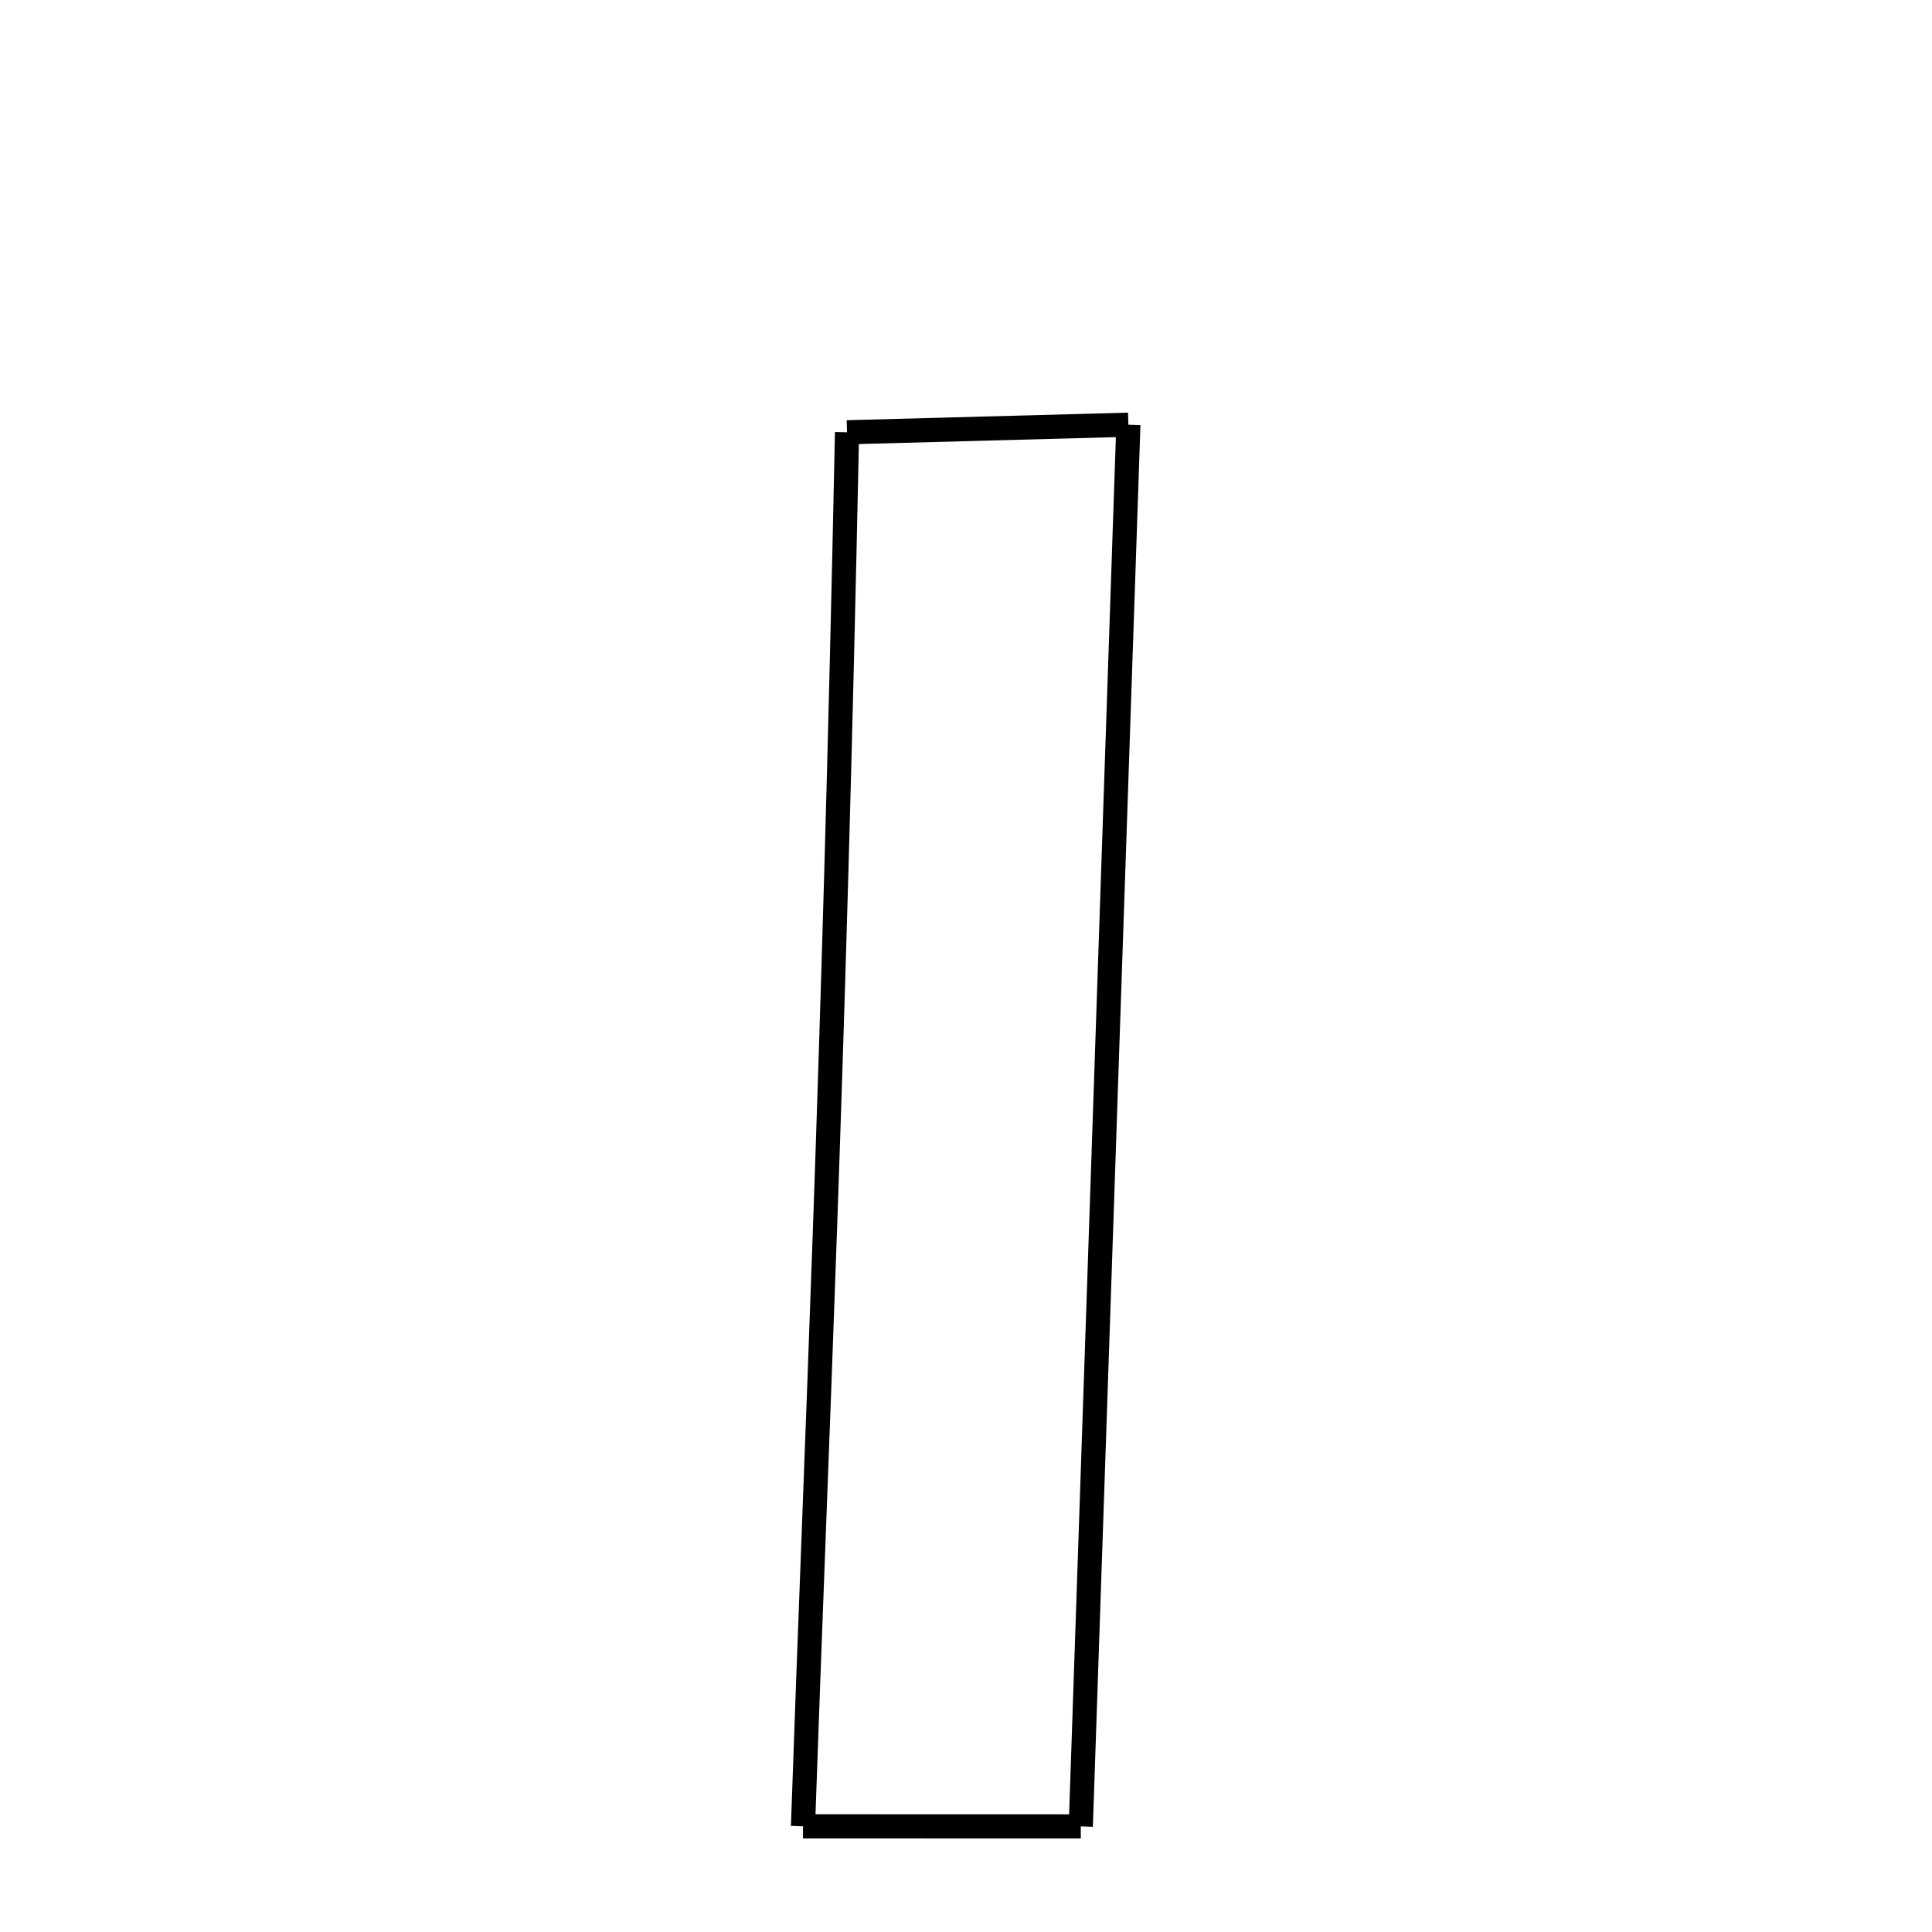 <svg xmlns="http://www.w3.org/2000/svg" xmlns:xlink="http://www.w3.org/1999/xlink" width="50px" height="50px" viewBox="0 0 24 24">
<style type="text/css">
.pen {
	stroke-dashoffset: 0;
	animation-duration: 10s;
	animation-iteration-count: 2;
	animation-timing-function: ease;
}
.path00 {
		stroke-dasharray: 6;
		animation-name: dash00 
}
@keyframes dash00 {
	0.0% {
		stroke-dashoffset: 6;
	}
	8.385% {
		stroke-dashoffset: 0;
	}
}
.path01 {
		stroke-dasharray: 34;
		animation-name: dash01 
}
@keyframes dash01 {
	0%, 8.385% {
		stroke-dashoffset: 34;
	}
	50.17% {
		stroke-dashoffset: 0;
	}
}
.path02 {
		stroke-dasharray: 6;
		animation-name: dash02 
}
@keyframes dash02 {
	0%, 50.17% {
		stroke-dashoffset: 6;
	}
	58.447% {
		stroke-dashoffset: 0;
	}
}
.path03 {
		stroke-dasharray: 34;
		animation-name: dash03 
}
@keyframes dash03 {
	0%, 58.447% {
		stroke-dashoffset: 34;
	}
	100.0% {
		stroke-dashoffset: 0;
	}
}
</style>
<path class="pen path00" d="M 10.522 5.37 L 14.017 5.276 " fill="none" stroke="black" stroke-width="0.3"></path>
<path class="pen path01" d="M 14.017 5.276 L 13.426 22.688 " fill="none" stroke="black" stroke-width="0.3"></path>
<path class="pen path02" d="M 13.426 22.688 L 9.975 22.687 " fill="none" stroke="black" stroke-width="0.3"></path>
<path class="pen path03" d="M 9.975 22.687 C 10.139 17.925 10.354 13.528 10.522 5.37 " fill="none" stroke="black" stroke-width="0.3"></path>
</svg>
